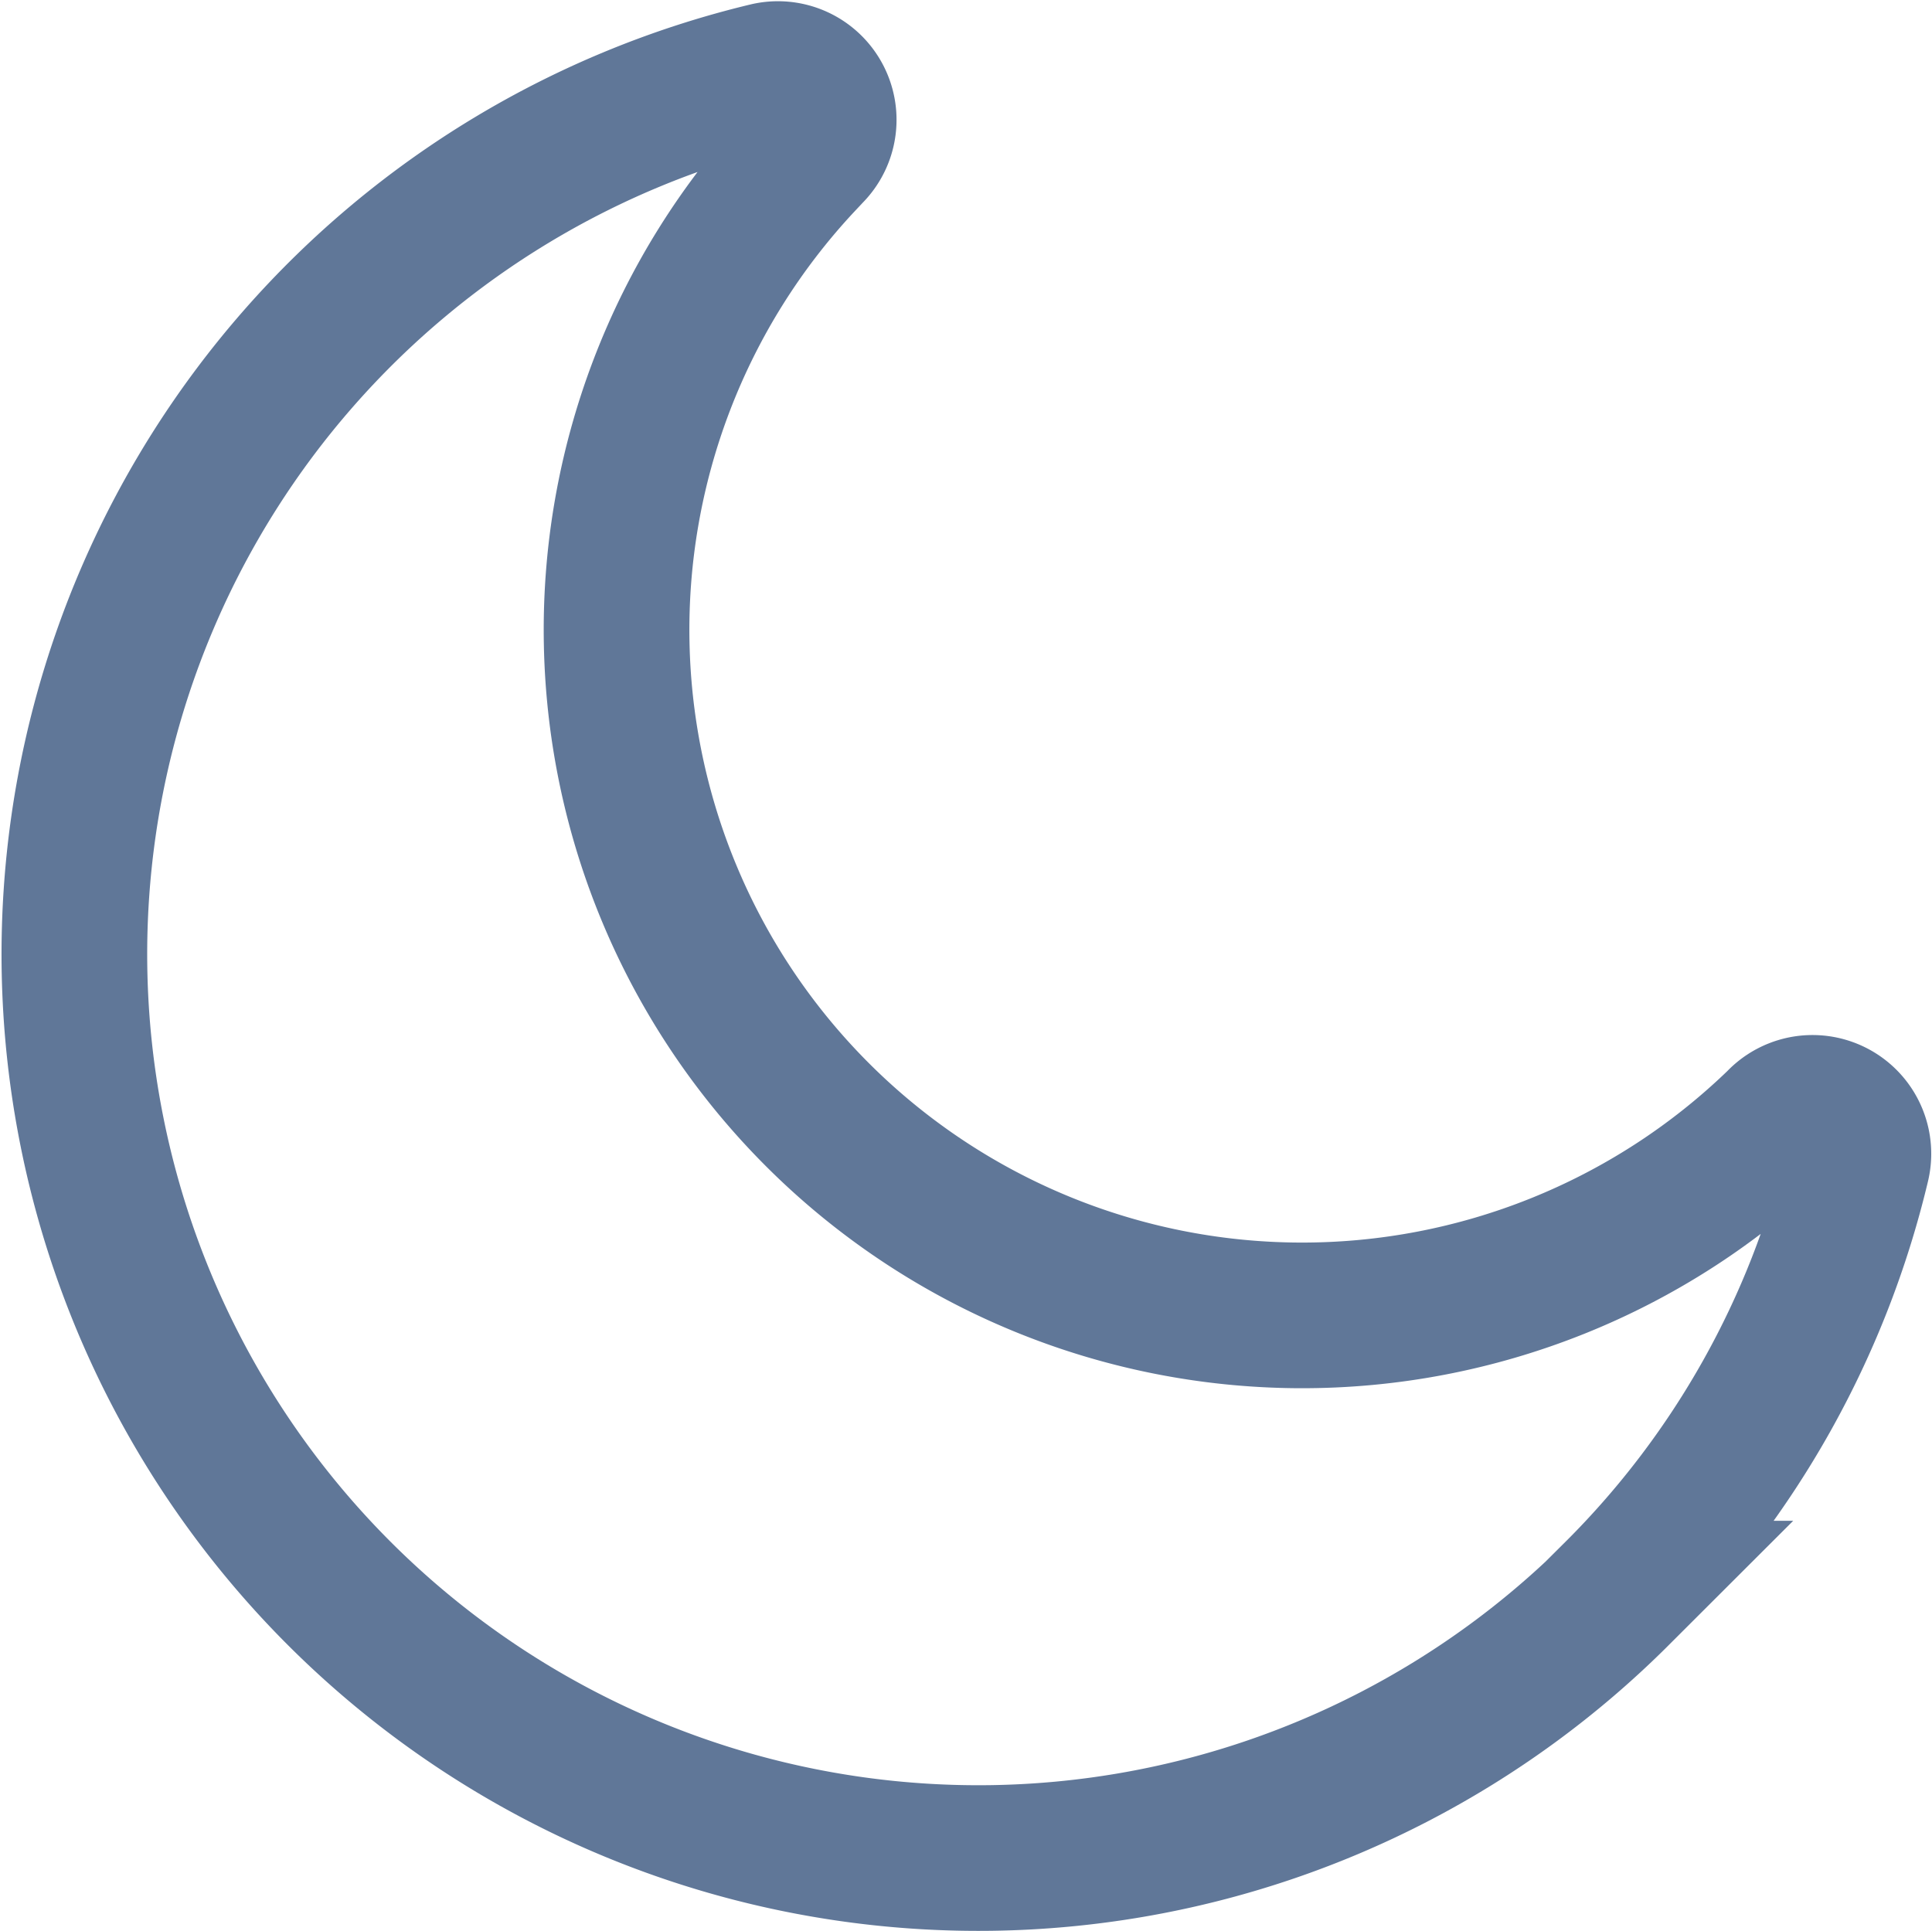 <svg xmlns="http://www.w3.org/2000/svg" width="15.916" height="15.911" viewBox="0 0 15.916 15.911">
  <path id="Path_1607" data-name="Path 1607" d="M12.719,12.686A7.411,7.411,0,0,0,14.7,9.151.378.378,0,0,0,14.06,8.8l-.01.01A5.648,5.648,0,0,1,6,.891L6.076.81A.377.377,0,0,0,5.724.176a7.447,7.447,0,1,0,7,12.51Z" transform="translate(0.599 0.444)" fill="none" stroke="#193b6a" stroke-width="1.2" opacity="0.689"/>
</svg>
